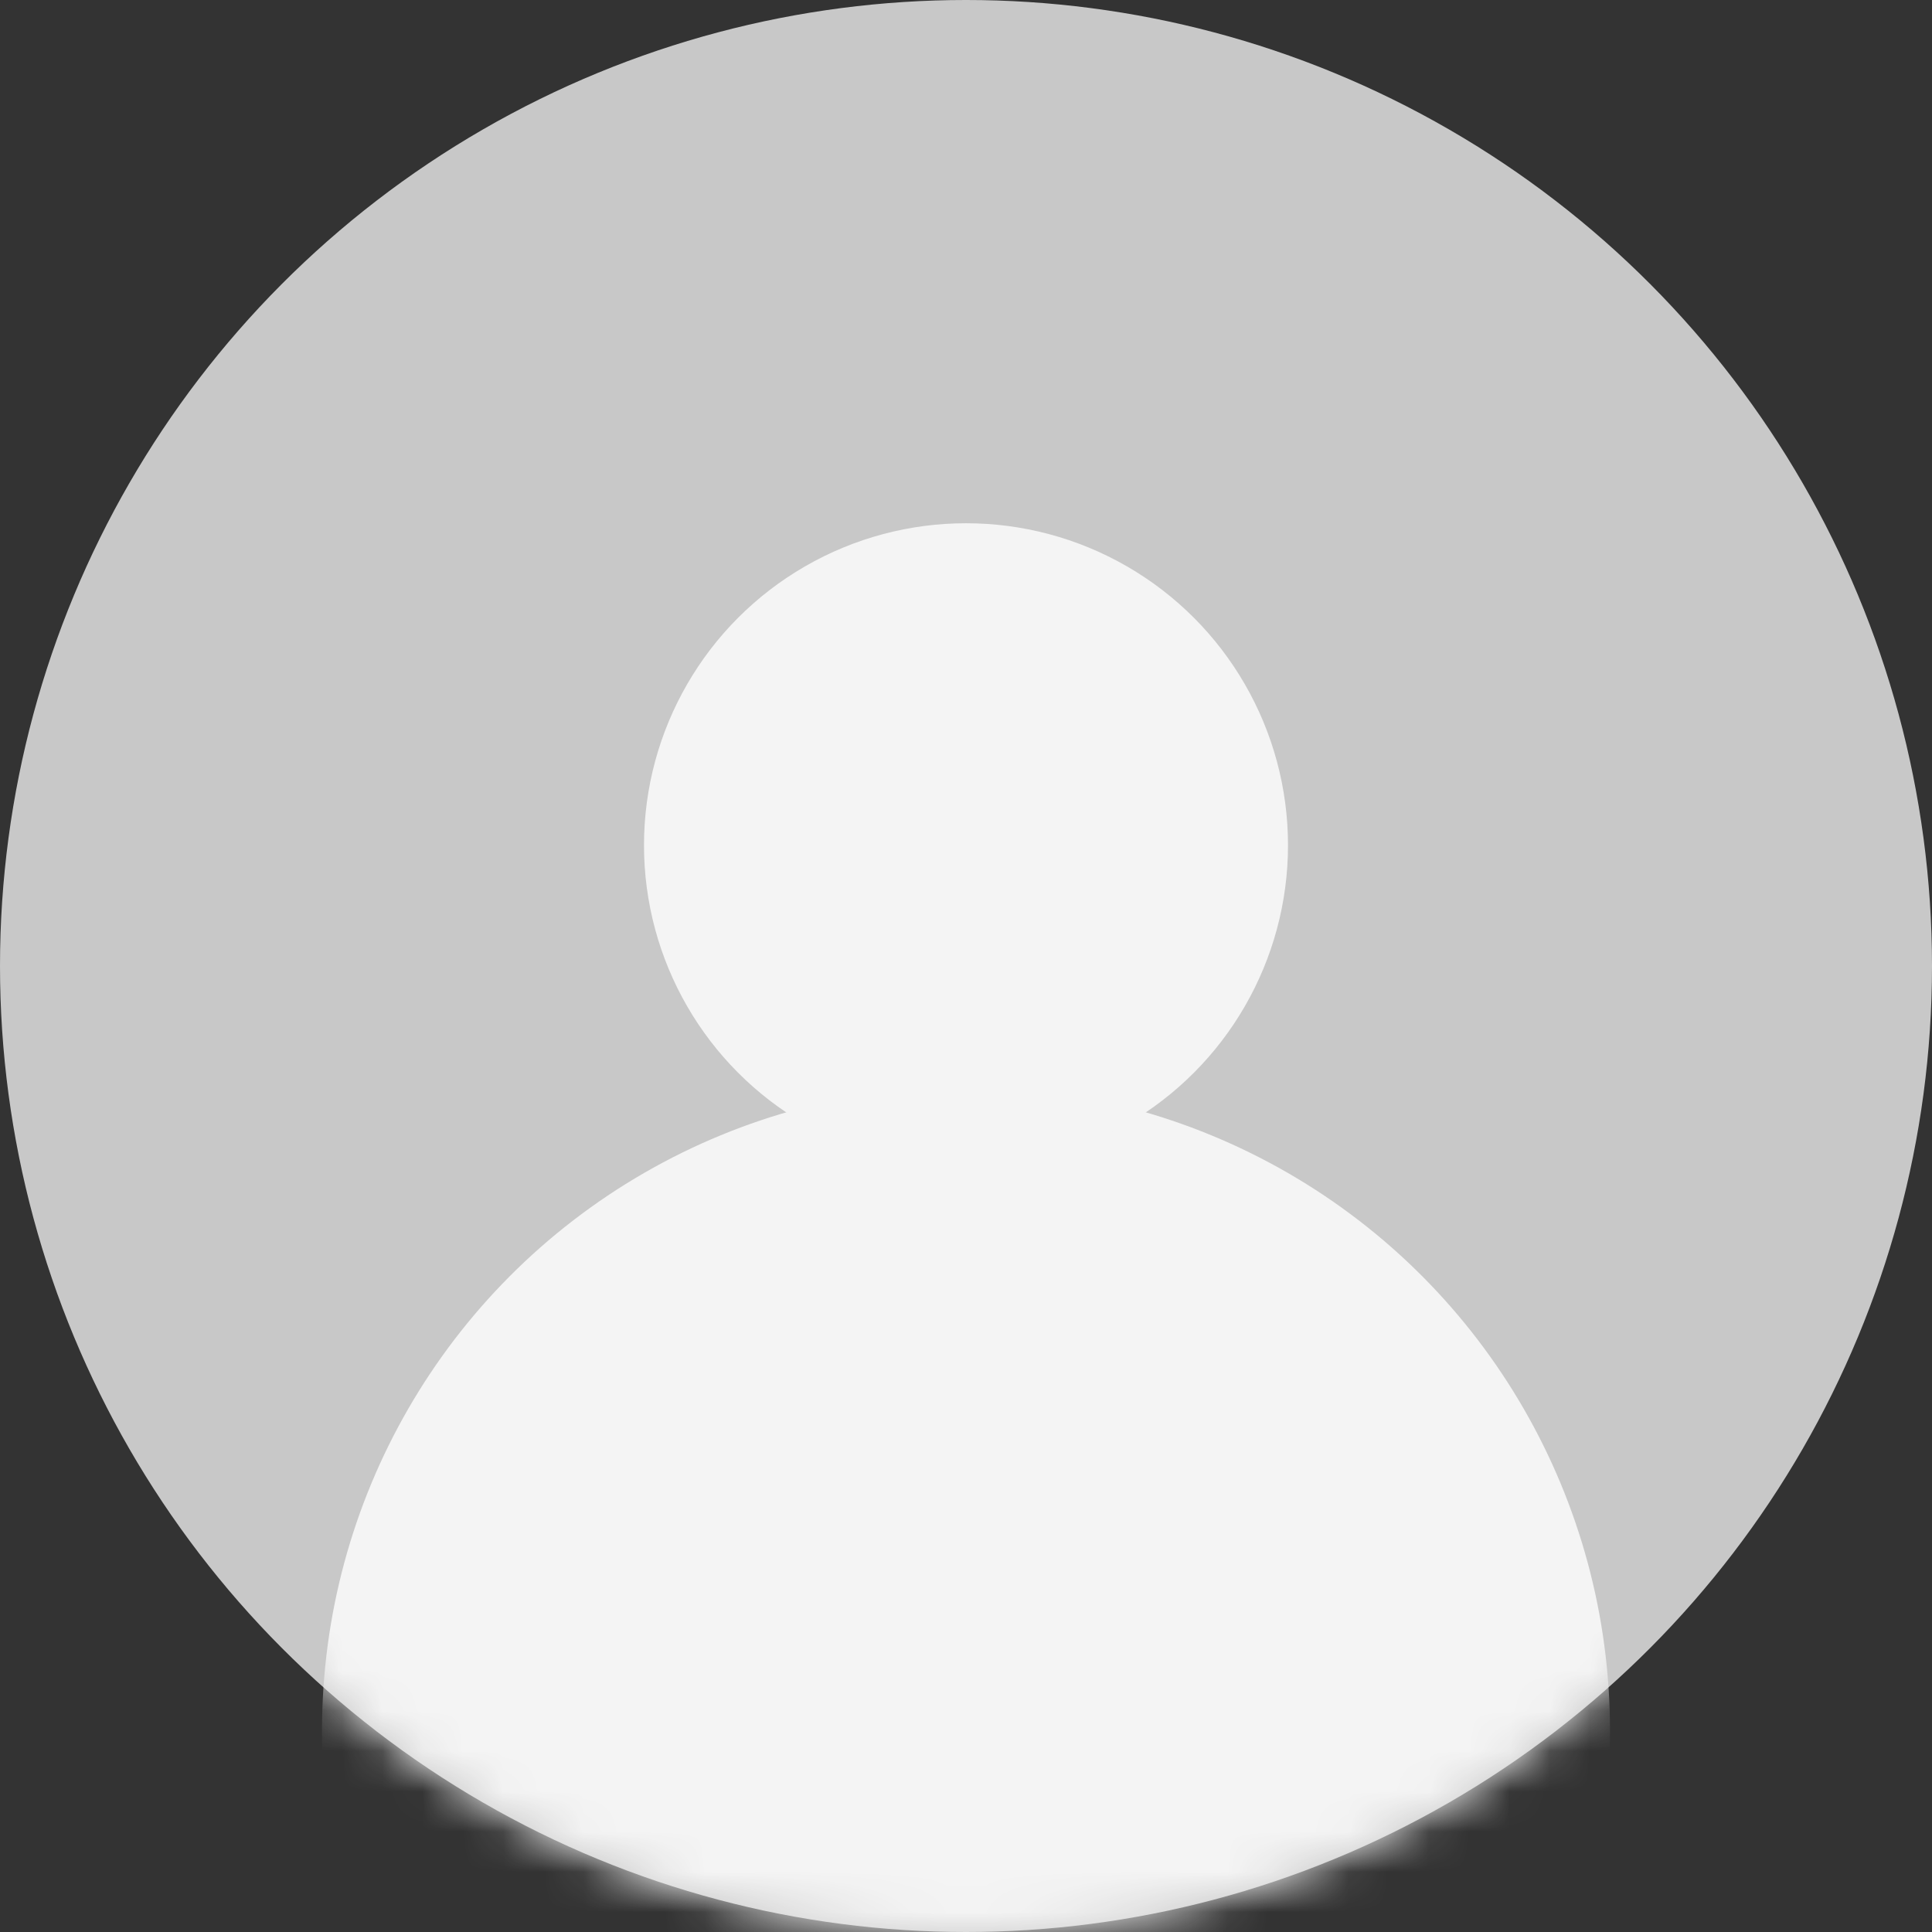<?xml version="1.0" encoding="UTF-8"?>
<svg width="48px" height="48px" viewBox="0 0 48 48" version="1.1" xmlns="http://www.w3.org/2000/svg" xmlns:xlink="http://www.w3.org/1999/xlink">
    <rect x="0" y="0" width="48" height="48" fill="#333333" stroke="none"/>
    <!-- Generator: Sketch 57.1 (83088) - https://sketch.com -->
    <title>椭圆形 copy 4</title>
    <desc>Created with Sketch.</desc>
    <defs>
        <circle id="path-1" cx="24" cy="24" r="24"></circle>
    </defs>
    <g id="转账" stroke="none" stroke-width="1" fill="none" fill-rule="evenodd">
        <g id="1-转账" transform="translate(-20, -276)">
            <g id="椭圆形-copy-4" transform="translate(20, 276)">
                <mask id="mask-2" fill="white">
                    <use xlink:href="#path-1"></use>
                </mask>
                <use id="Mask" fill="#C8C8C8" fill-rule="nonzero" xlink:href="#path-1"></use>
                <circle fill="#F4F4F4" fill-rule="nonzero" mask="url(#mask-2)" cx="24" cy="43" r="16"></circle>
                <circle id="椭圆形" fill="#F4F4F4" fill-rule="nonzero" mask="url(#mask-2)" cx="24" cy="21" r="8"></circle>
            </g>
        </g>
    </g>
</svg>
